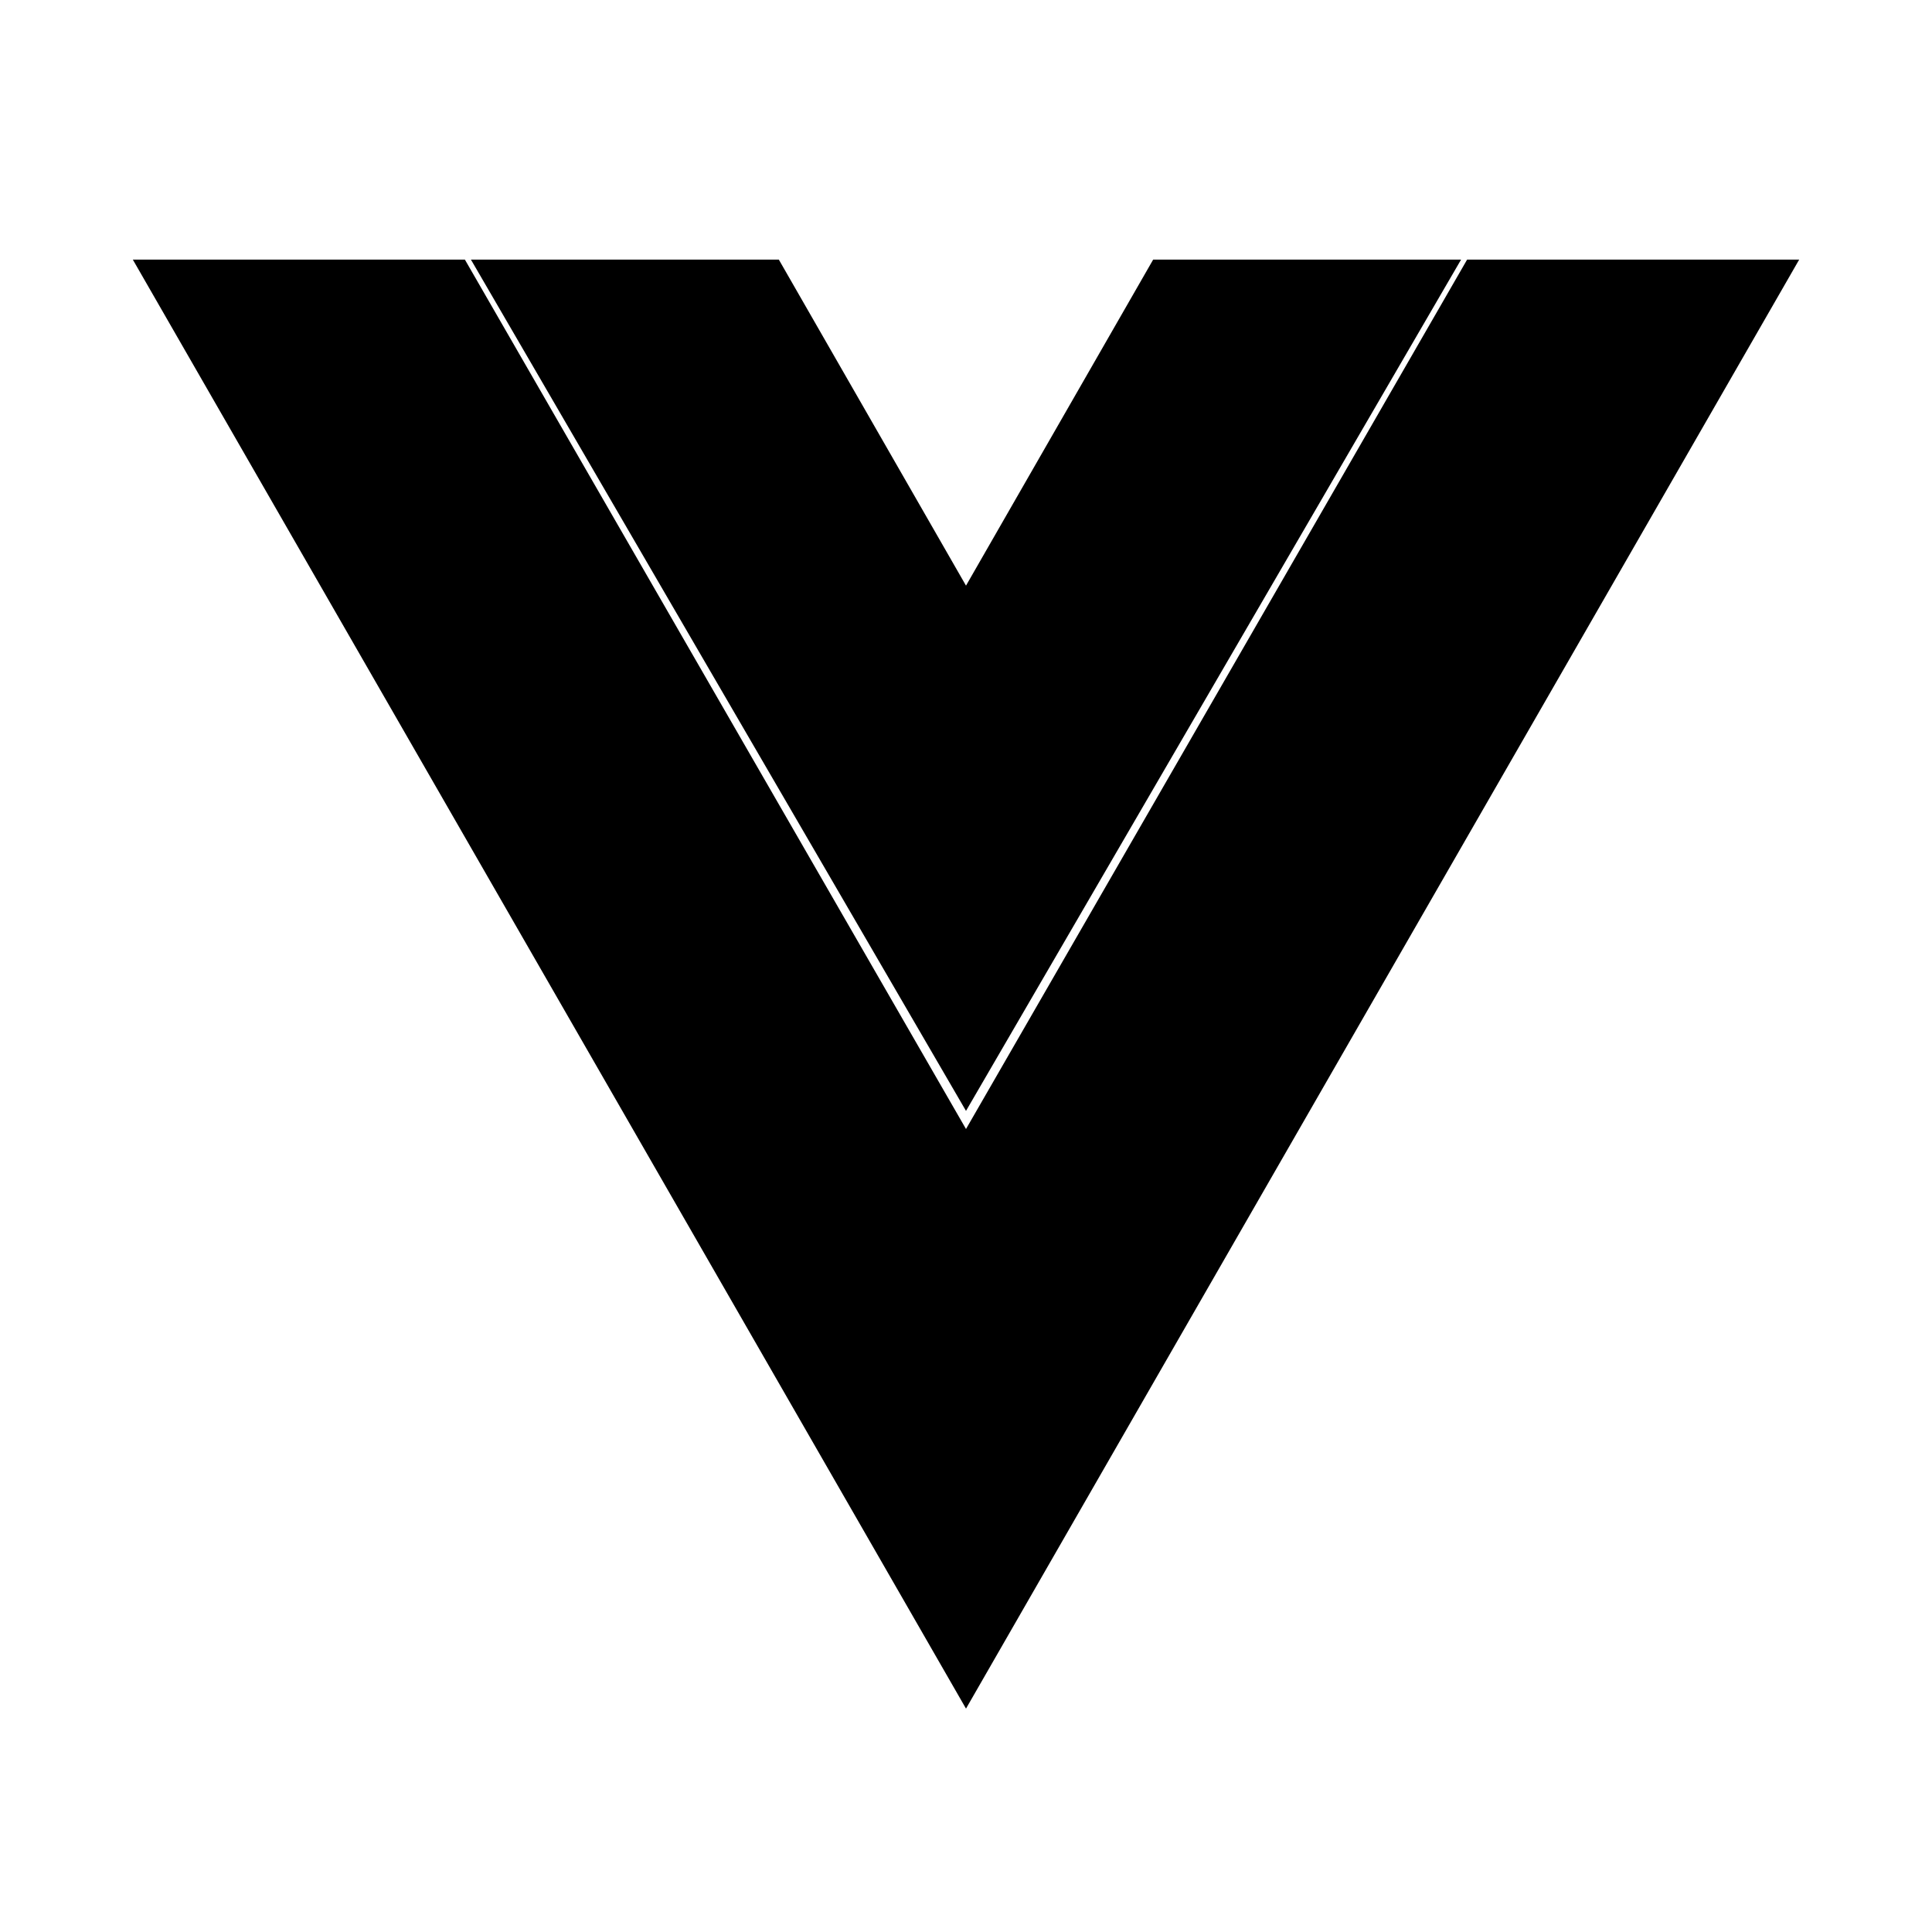 <!-- Generated by IcoMoon.io -->
<svg version="1.1" xmlns="http://www.w3.org/2000/svg" width="32" height="32" viewBox="0 0 32 32">
<title>vue</title>
<path d="M24.3 4.3l-8.3 14.4-8.3-14.4h-5.5l13.8 24 13.8-24z"></path>
<path d="M24.2 4.3h-5.1l-3.1 5.4-3.1-5.4h-5.1l8.2 14.1z"></path>
</svg>
